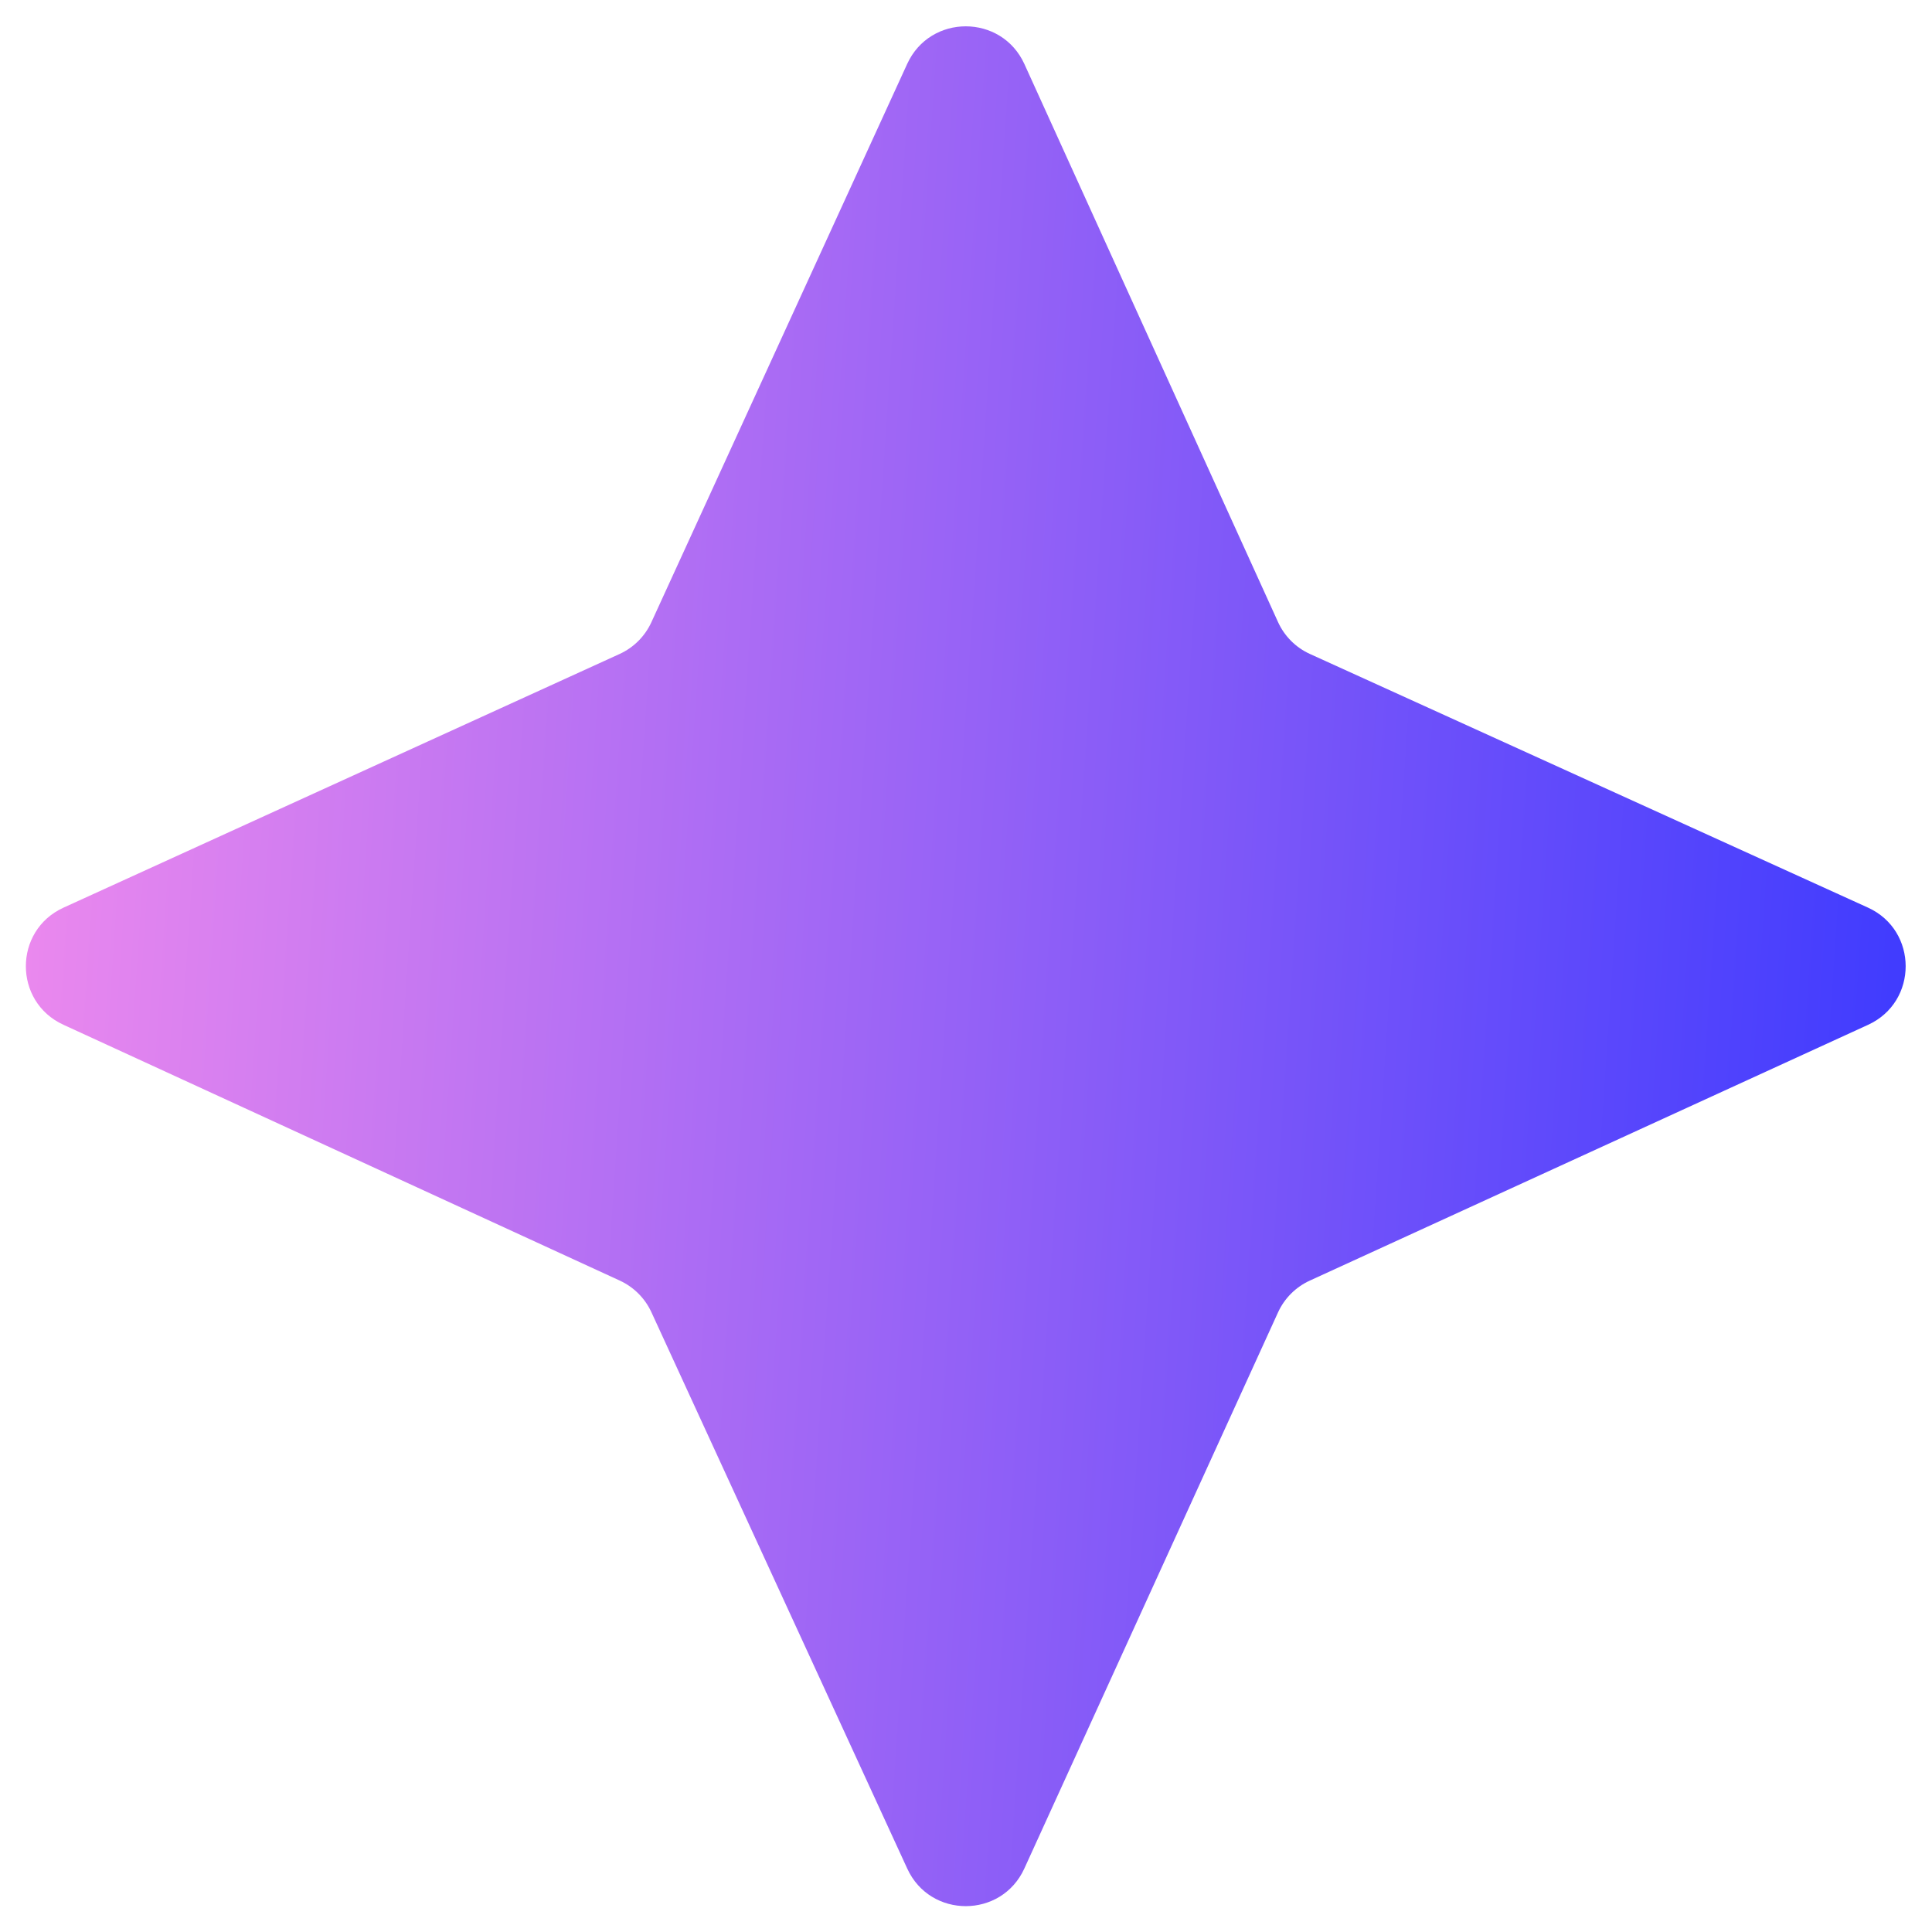 <svg width="30" height="30" viewBox="0 0 30 30" fill="none" xmlns="http://www.w3.org/2000/svg">
<path id="Vector" d="M9.621 10.155C9.84 10.055 10.015 9.88 10.115 9.661L14.087 0.992C14.444 0.213 15.552 0.215 15.907 0.995L19.845 9.659C19.945 9.879 20.121 10.055 20.341 10.155L29.005 14.093C29.785 14.448 29.787 15.556 29.008 15.913L20.339 19.885C20.12 19.985 19.945 20.16 19.845 20.379L15.906 29.014C15.551 29.792 14.445 29.794 14.088 29.016L10.115 20.376C10.015 20.159 9.841 19.985 9.624 19.885L0.984 15.912C0.206 15.555 0.208 14.449 0.986 14.094L9.621 10.155Z" fill="url(#paint0_linear_22_18308)"/>
<defs>
<linearGradient id="paint0_linear_22_18308" x1="-2.93" y1="13.674" x2="30.886" y2="15.949" gradientUnits="userSpaceOnUse">
<stop stop-color="#FE91EC"/>
<stop offset="1" stop-color="#3838FF"/>
</linearGradient>
</defs>
</svg>
